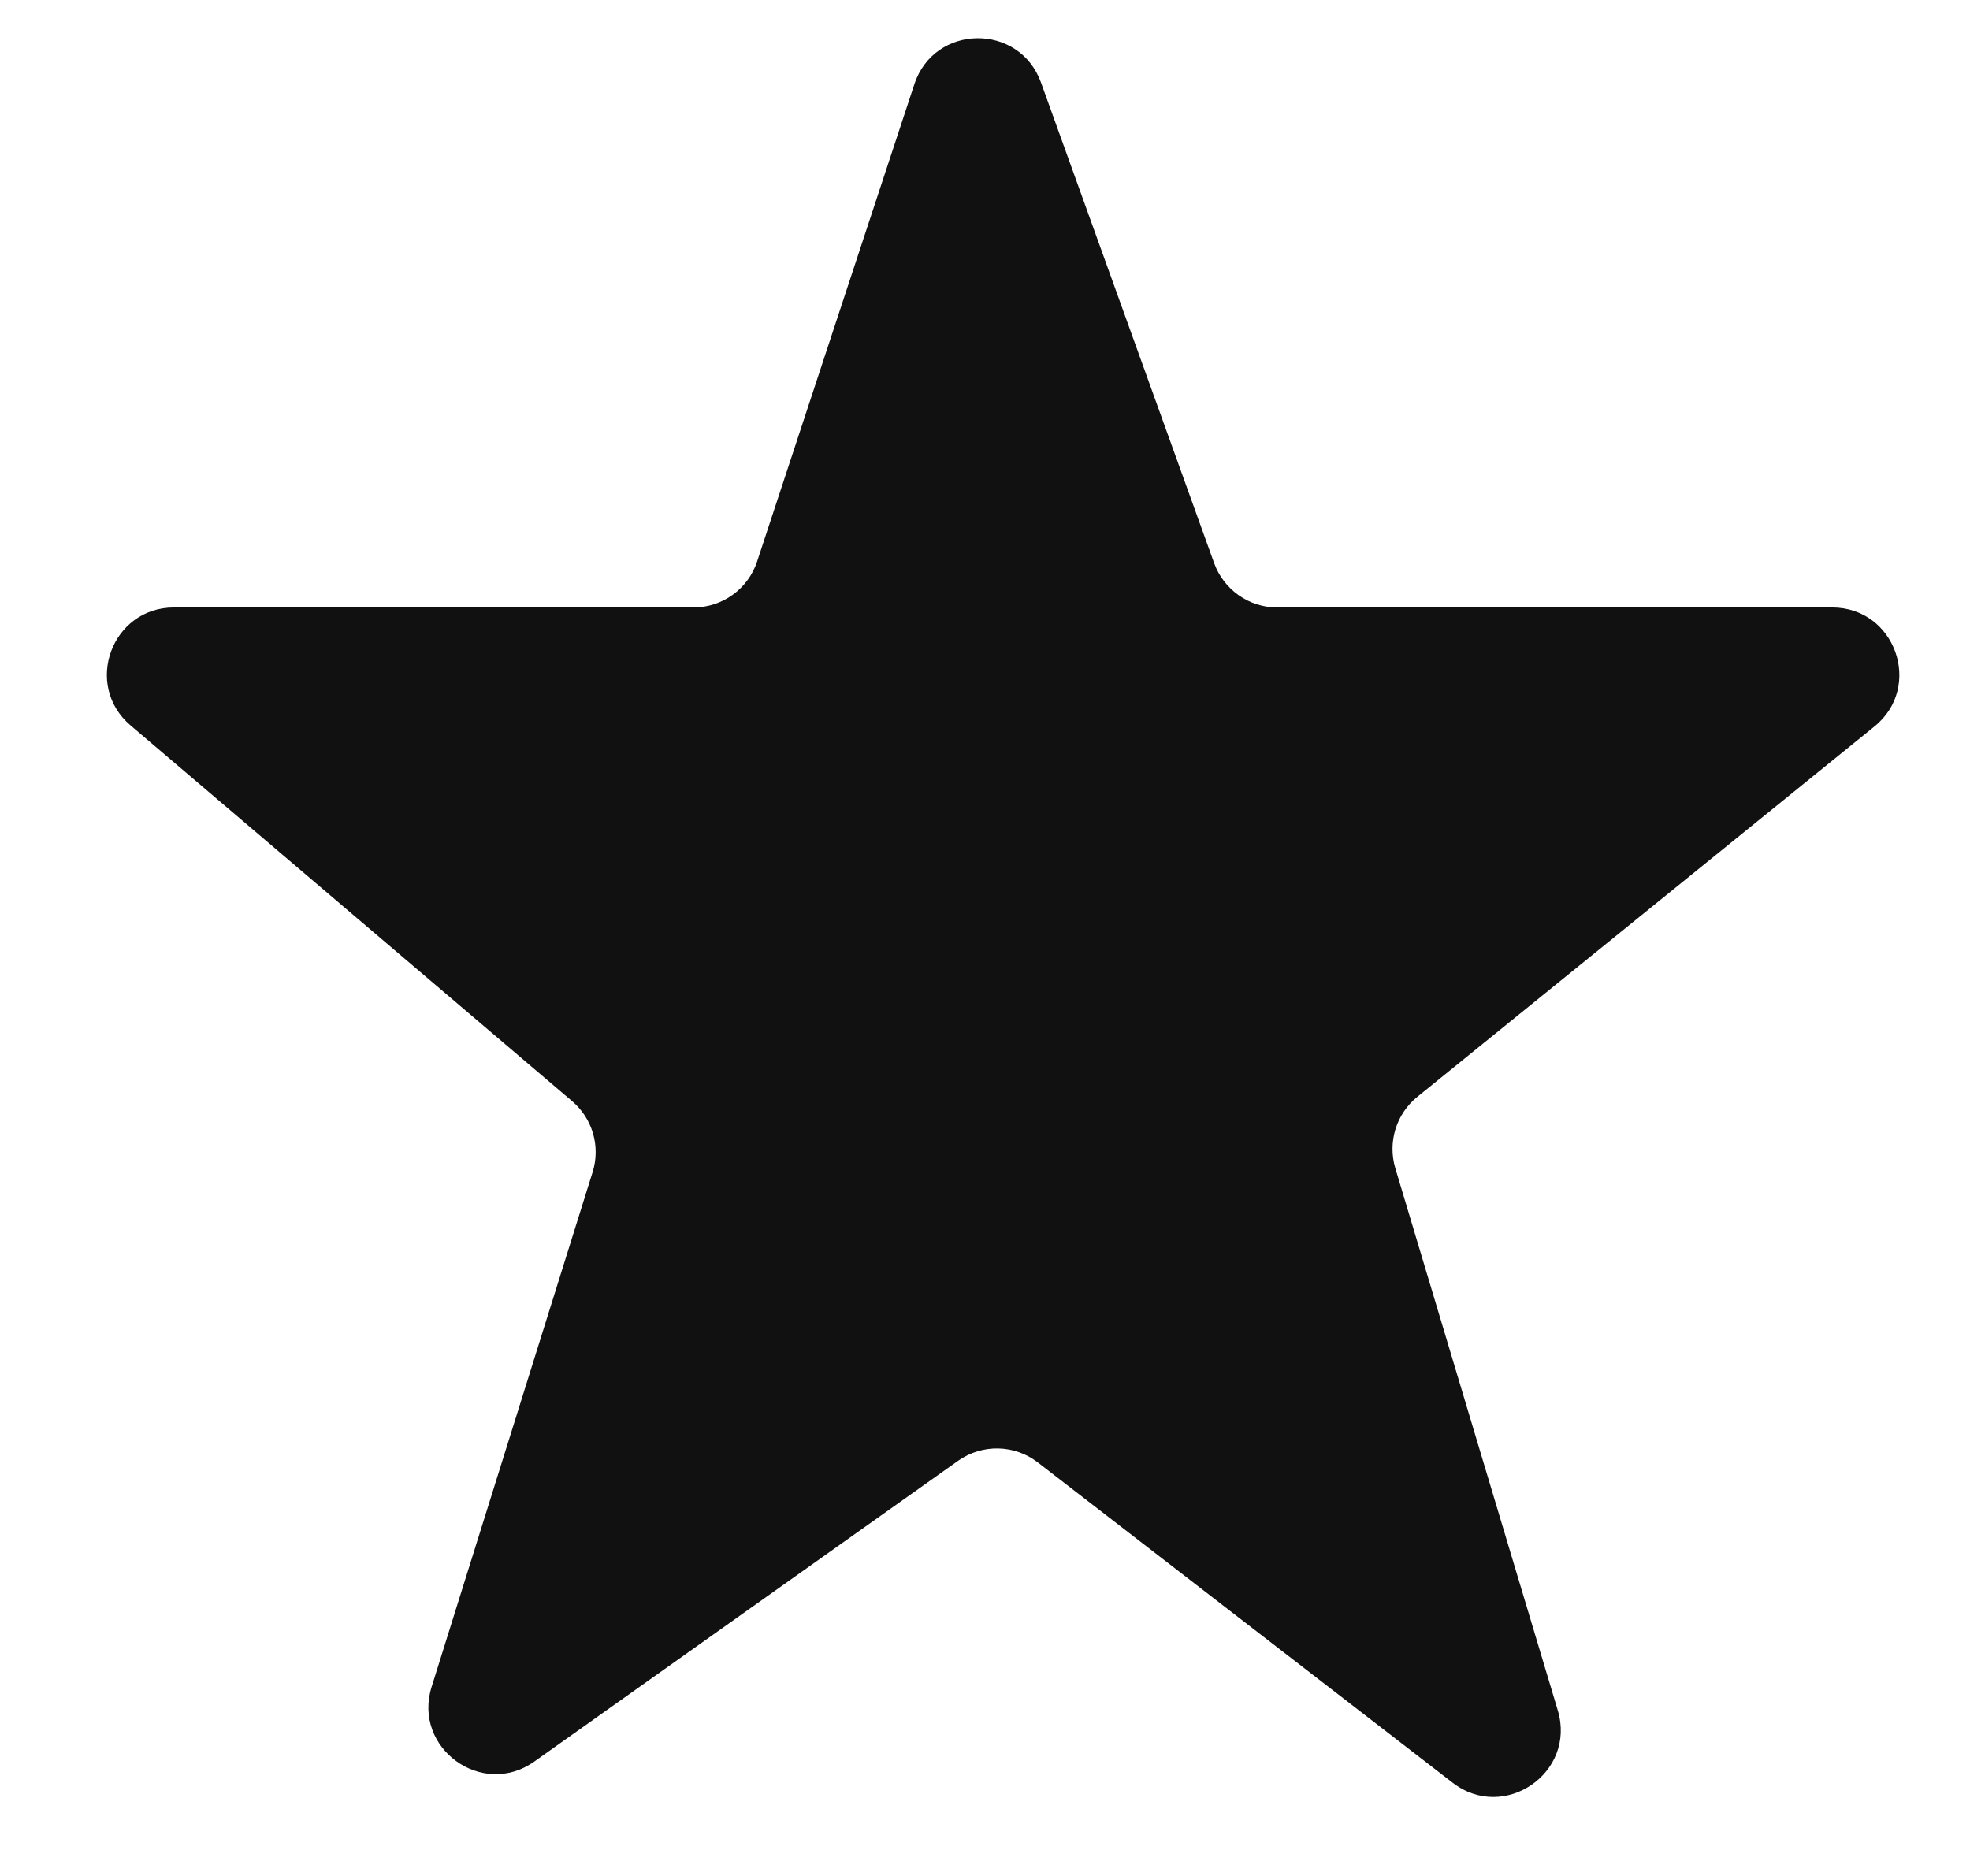 <svg width="21" height="20" viewBox="0 0 21 20" fill="none" xmlns="http://www.w3.org/2000/svg">
<g id="Image" clip-path="url(#clip0_1_771)">
<path id="Vector" fill-rule="evenodd" clip-rule="evenodd" d="M11.097 0.88C10.867 0.241 9.959 0.253 9.747 0.898L8.071 5.985C7.975 6.278 7.701 6.476 7.393 6.476H1.855C1.19 6.476 0.886 7.304 1.392 7.734L6.098 11.739C6.317 11.925 6.403 12.223 6.317 12.497L4.601 17.984C4.397 18.637 5.138 19.176 5.696 18.78L10.214 15.573C10.47 15.392 10.815 15.399 11.063 15.591L15.485 19.006C16.034 19.43 16.805 18.9 16.606 18.235L14.874 12.455C14.791 12.177 14.883 11.877 15.108 11.694L19.981 7.745C20.504 7.322 20.204 6.476 19.531 6.476H13.615C13.314 6.476 13.046 6.287 12.943 6.004L11.097 0.88Z" fill="#111111"/>
</g>
<defs>
<clipPath id="clip0_1_771">
<rect width="20" height="19.29" fill="white" transform="translate(0.627 0.359)"/>
</clipPath>
</defs>
</svg>
